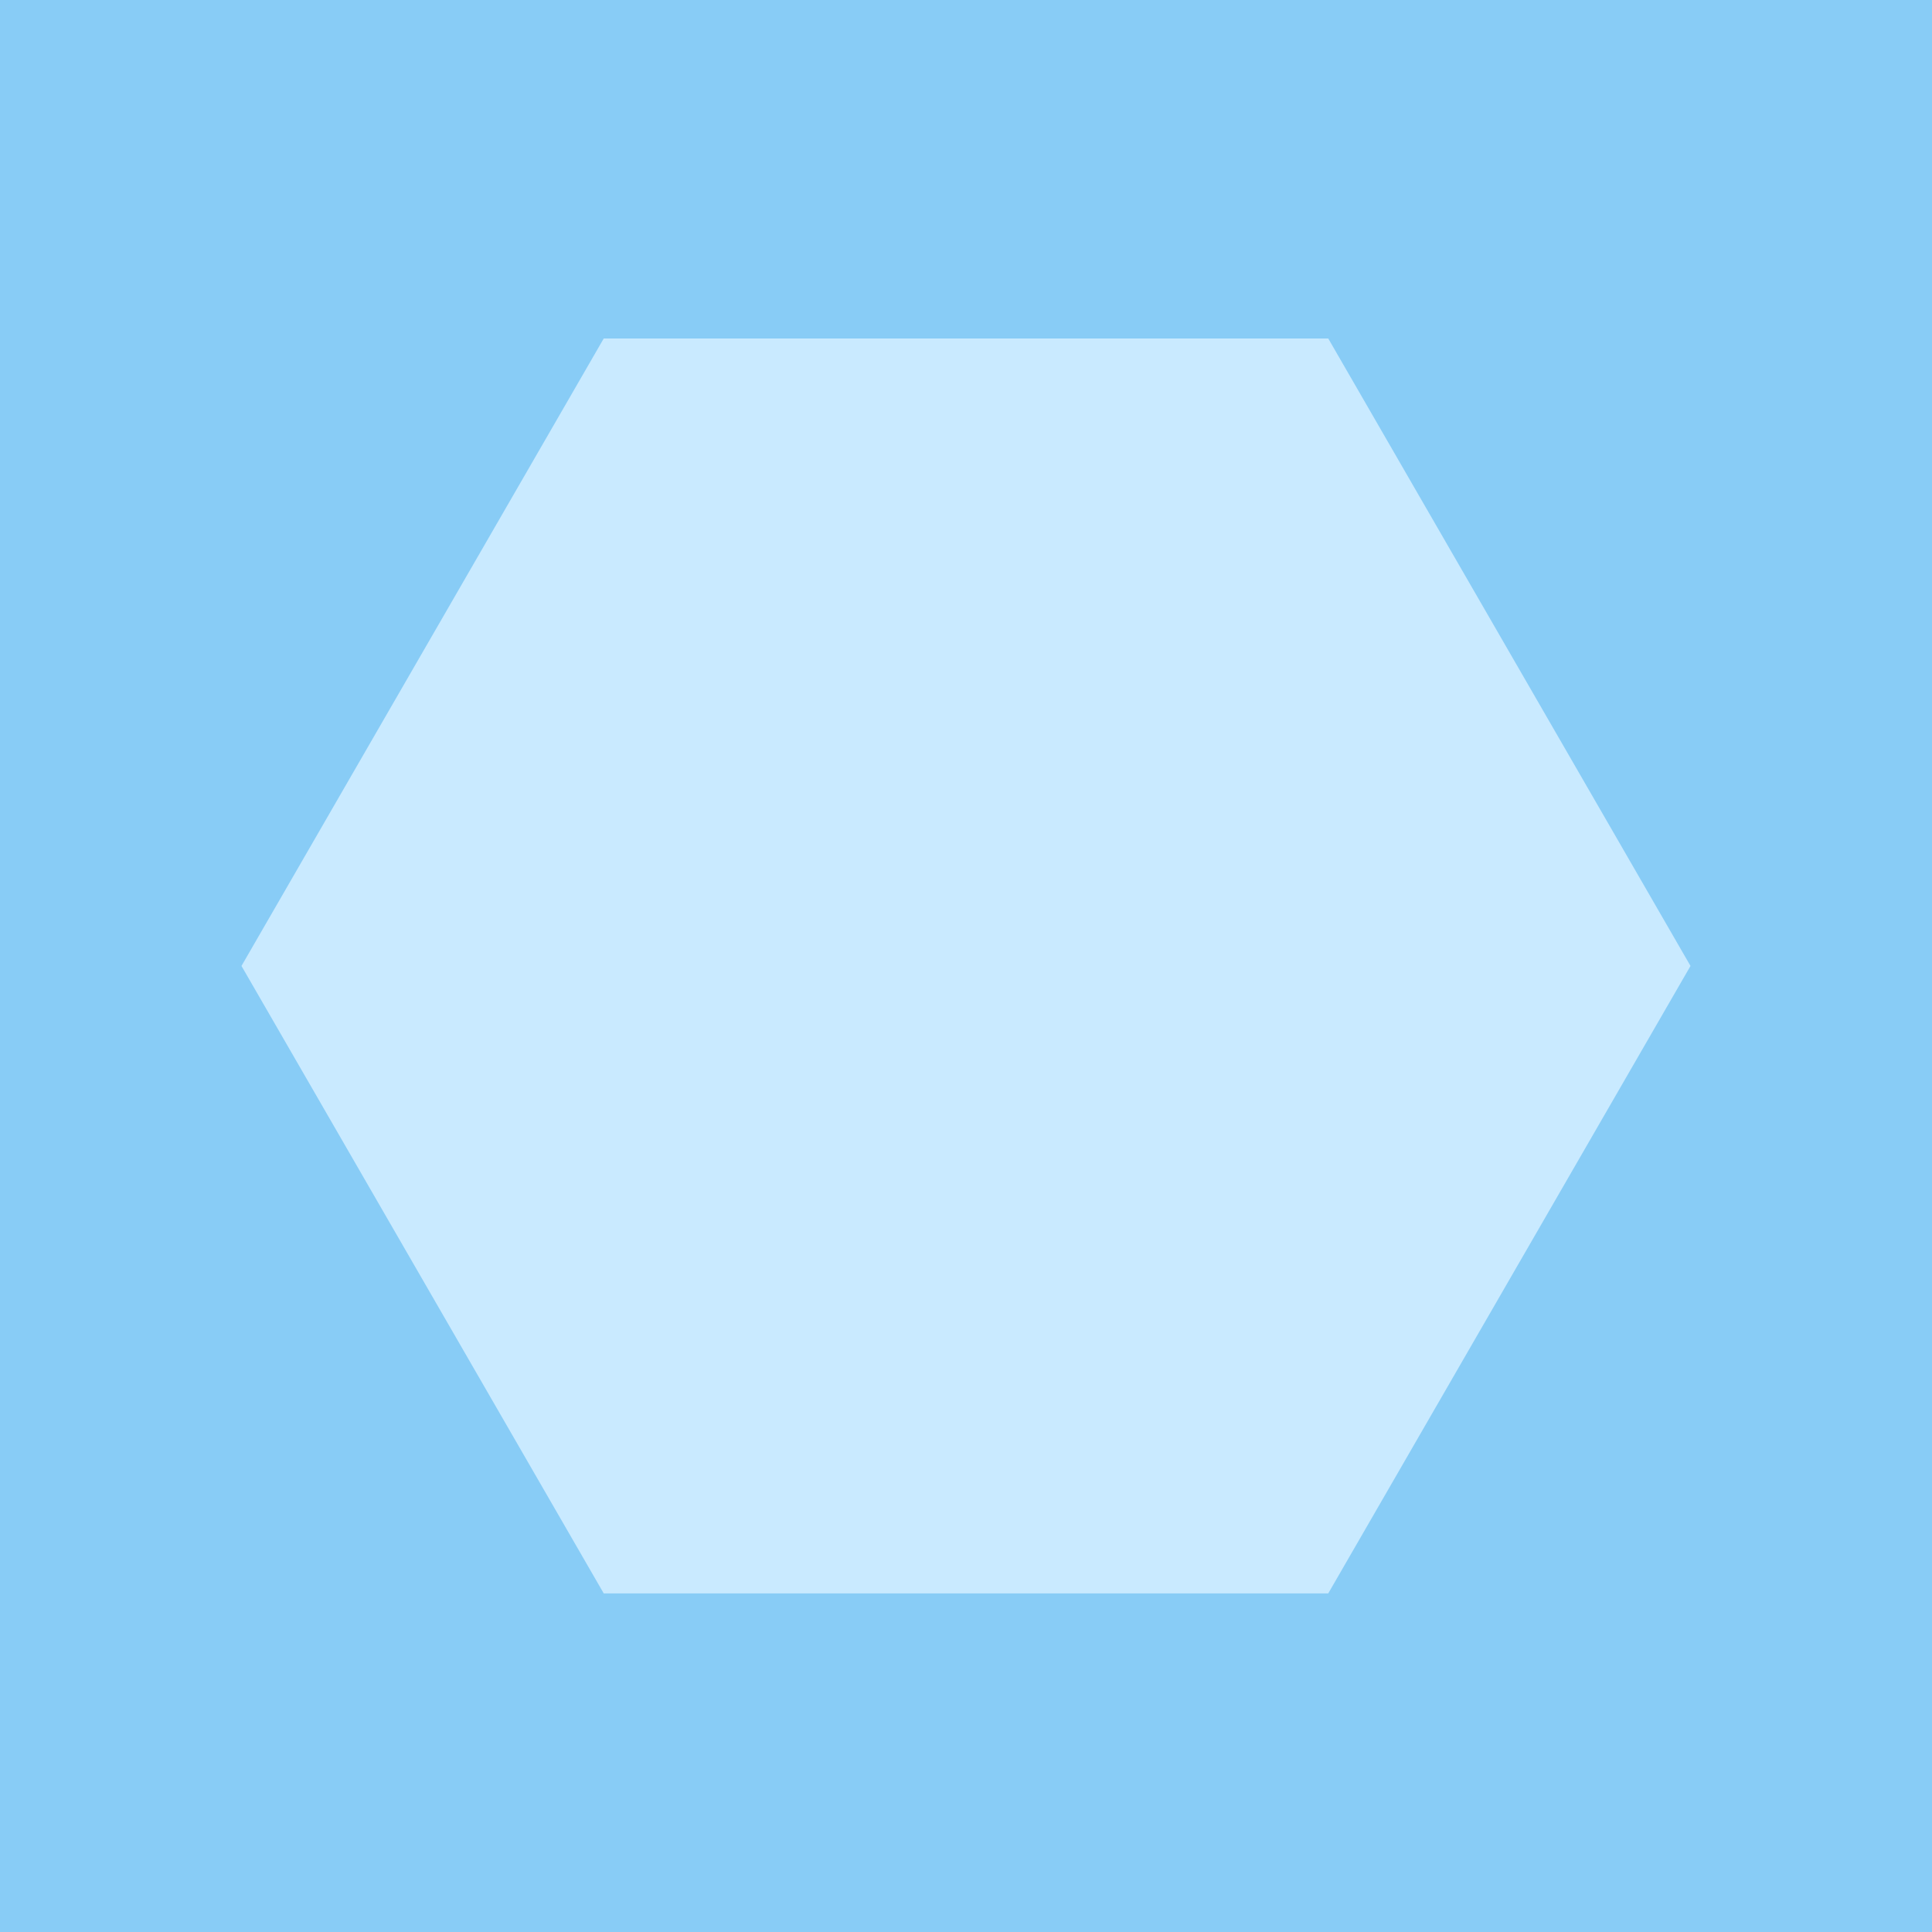 <?xml version="1.0" encoding="UTF-8" standalone="no"?>
<!-- Created with Inkscape (http://www.inkscape.org/) -->

<svg
   width="48"
   height="48"
   viewBox="0 0 12.7 12.7"
   version="1.1"
   id="svg56479"
   inkscape:version="1.2.1 (9c6d41e410, 2022-07-14)"
   sodipodi:docname="IndustrialIcon.svg"
   xmlns:inkscape="http://www.inkscape.org/namespaces/inkscape"
   xmlns:sodipodi="http://sodipodi.sourceforge.net/DTD/sodipodi-0.dtd"
   xmlns="http://www.w3.org/2000/svg"
   xmlns:svg="http://www.w3.org/2000/svg">
  <sodipodi:namedview
     id="namedview56481"
     pagecolor="#ffffff"
     bordercolor="#999999"
     borderopacity="1"
     inkscape:showpageshadow="0"
     inkscape:pageopacity="0"
     inkscape:pagecheckerboard="0"
     inkscape:deskcolor="#d1d1d1"
     inkscape:document-units="mm"
     showgrid="false"
     inkscape:zoom="5.7299663"
     inkscape:cx="1.5706899"
     inkscape:cy="24.171172"
     inkscape:window-width="1920"
     inkscape:window-height="991"
     inkscape:window-x="-9"
     inkscape:window-y="-9"
     inkscape:window-maximized="1"
     inkscape:current-layer="layer1" />
  <defs
     id="defs56476" />
  <g
     inkscape:label="Layer 1"
     inkscape:groupmode="layer"
     id="layer1">
    <rect
       style="fill:#88ccf6;fill-opacity:1;stroke-width:0.265;stroke-linejoin:round"
       id="rect58830"
       width="12.7"
       height="12.7"
       x="1.7589216e-09"
       y="-1.7589216e-09" />
    <path
       sodipodi:type="star"
       style="fill:#c9eaff;fill-opacity:1;stroke-width:0.265;stroke-linejoin:round"
       id="path80604"
       inkscape:flatsided="true"
       sodipodi:sides="6"
       sodipodi:cx="5.0331154"
       sodipodi:cy="3.4169776"
       sodipodi:r1="4.9200072"
       sodipodi:r2="4.2608509"
       sodipodi:arg1="1.0471976"
       sodipodi:arg2="1.5707963"
       inkscape:rounded="0"
       inkscape:randomized="0"
       d="m 7.493,7.678 -4.92,-2e-7 -2.46,-4.261 2.46,-4.261 4.92,2.4e-7 2.46,4.261 z"
       transform="matrix(0.968,0,0,0.968,1.478,3.042)" />
  </g>
</svg>
